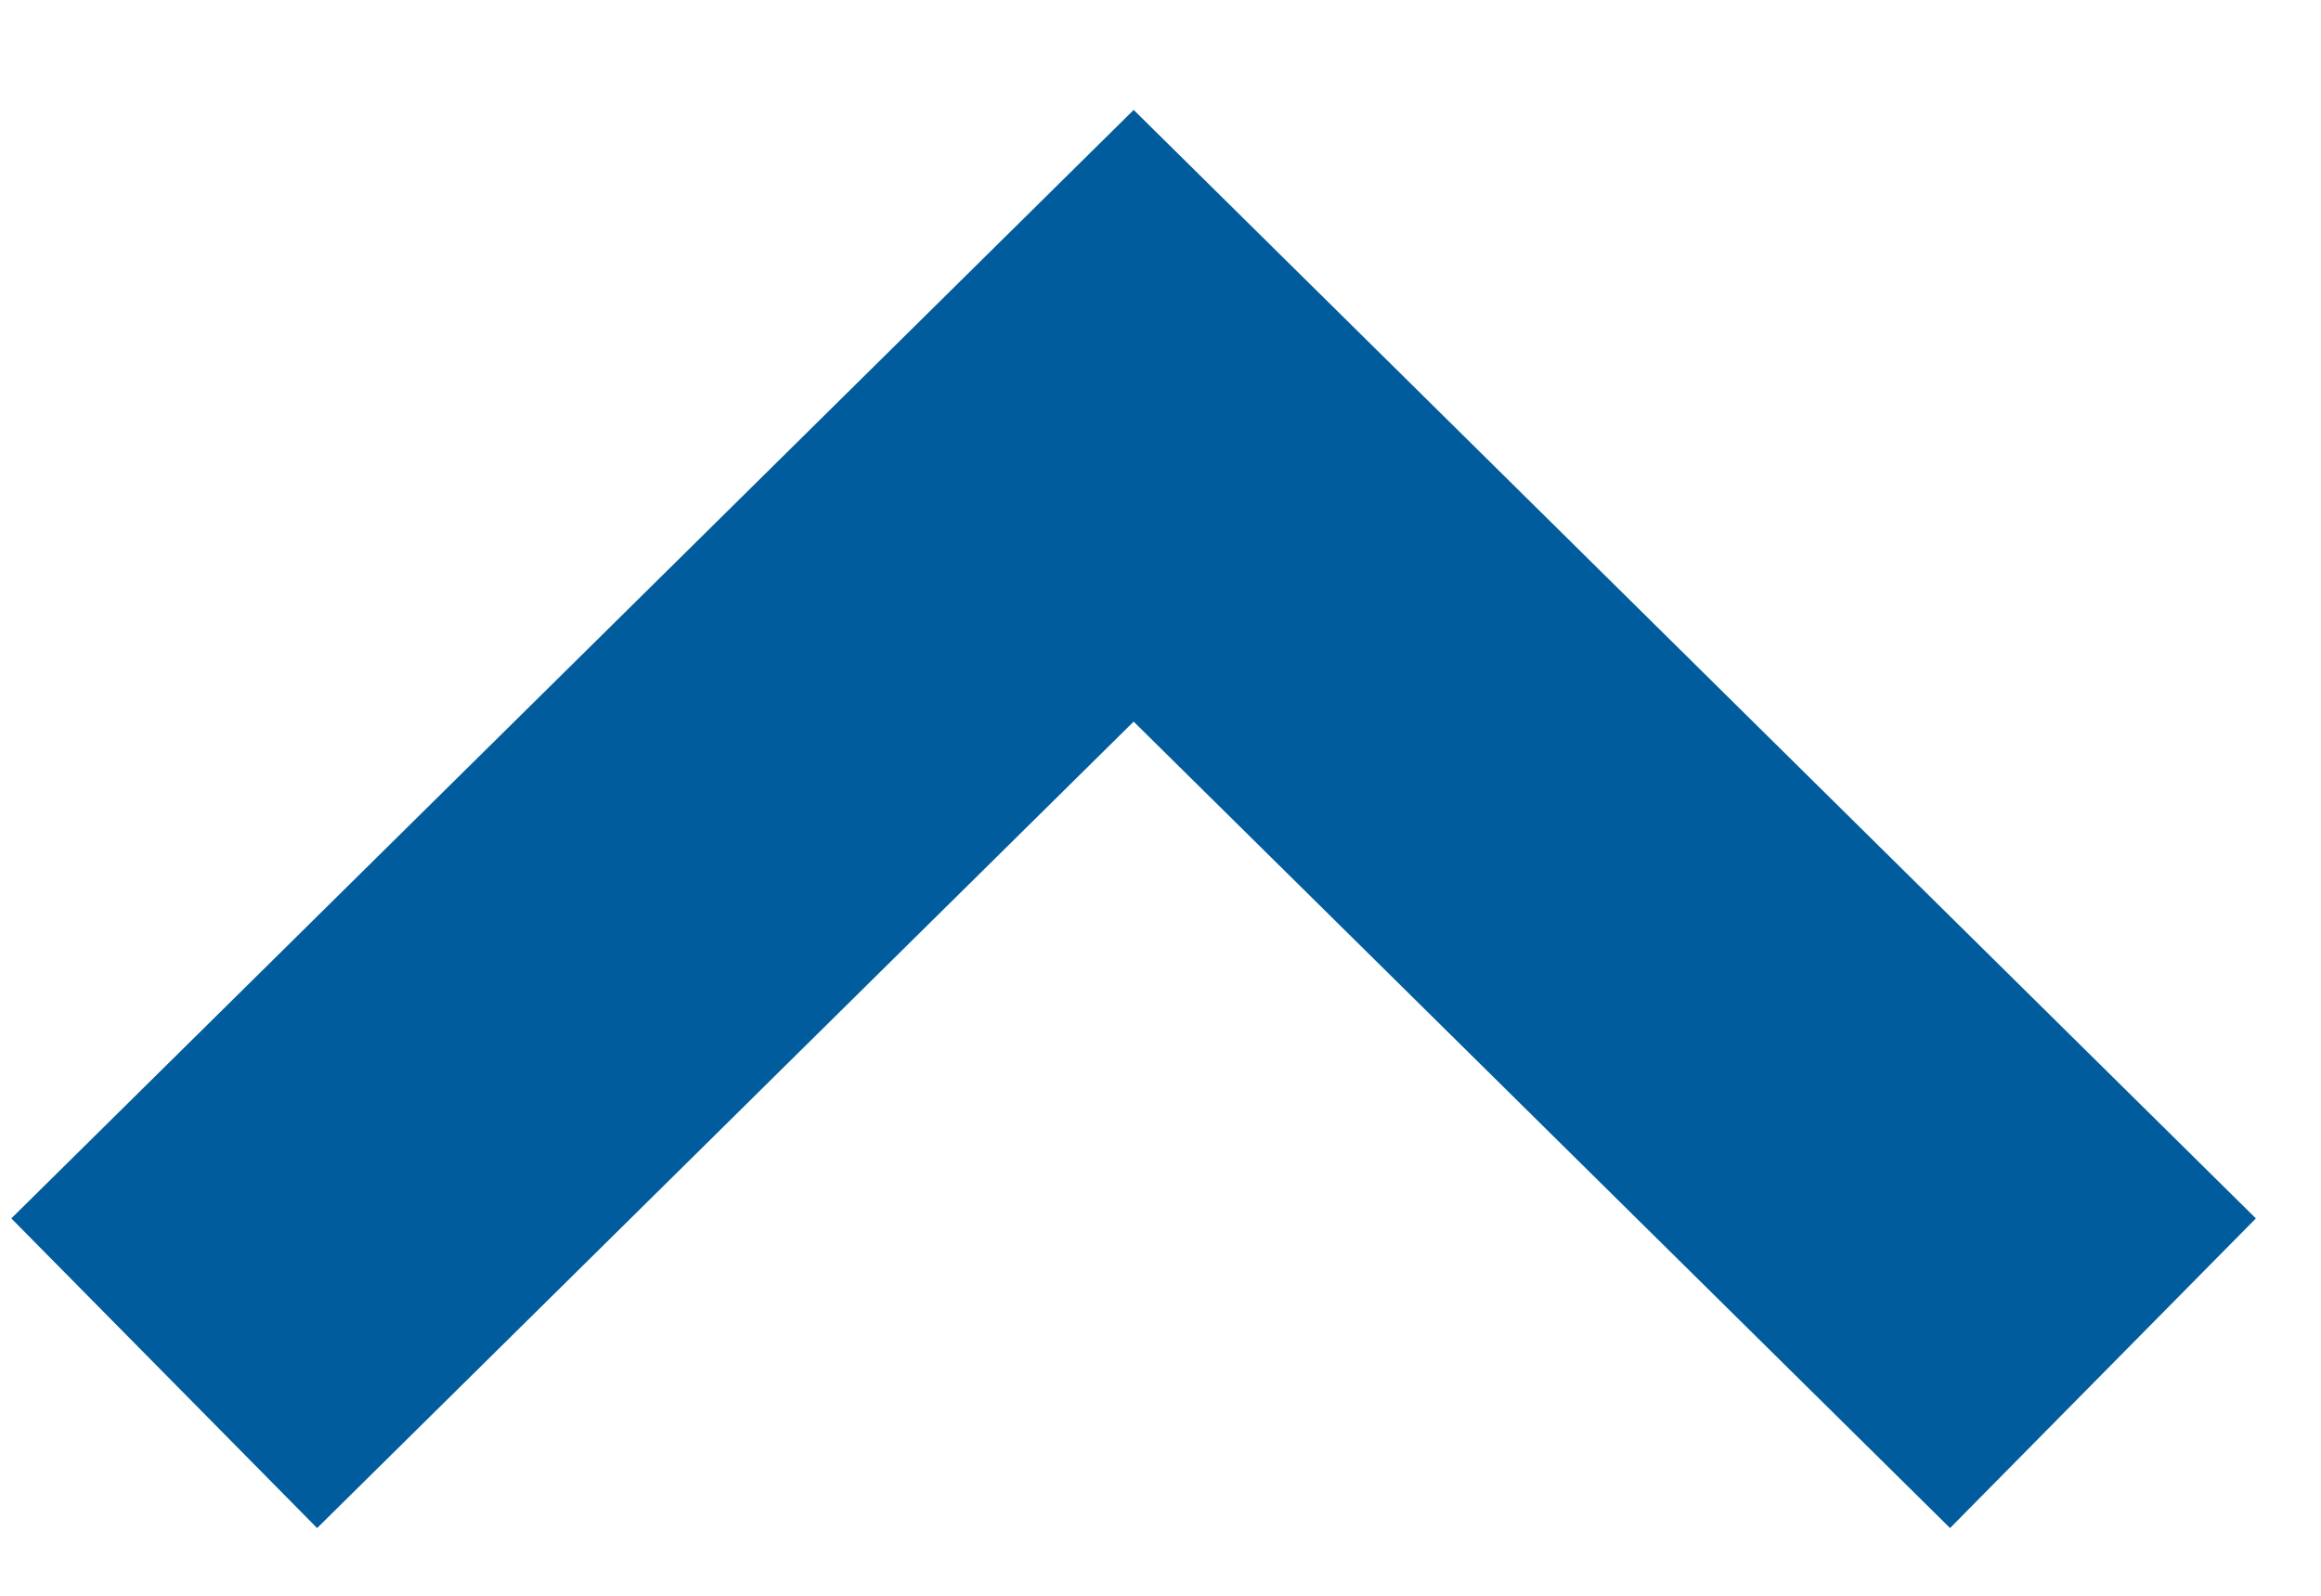 <svg width="16" height="11" viewBox="0 0 16 11" xmlns="http://www.w3.org/2000/svg"><title>Path 153 Copy 3</title><path d="M1.132 9.466l6.683-6.6 6.682 6.6" stroke="#005C9C" stroke-width="3" fill="none"/></svg>